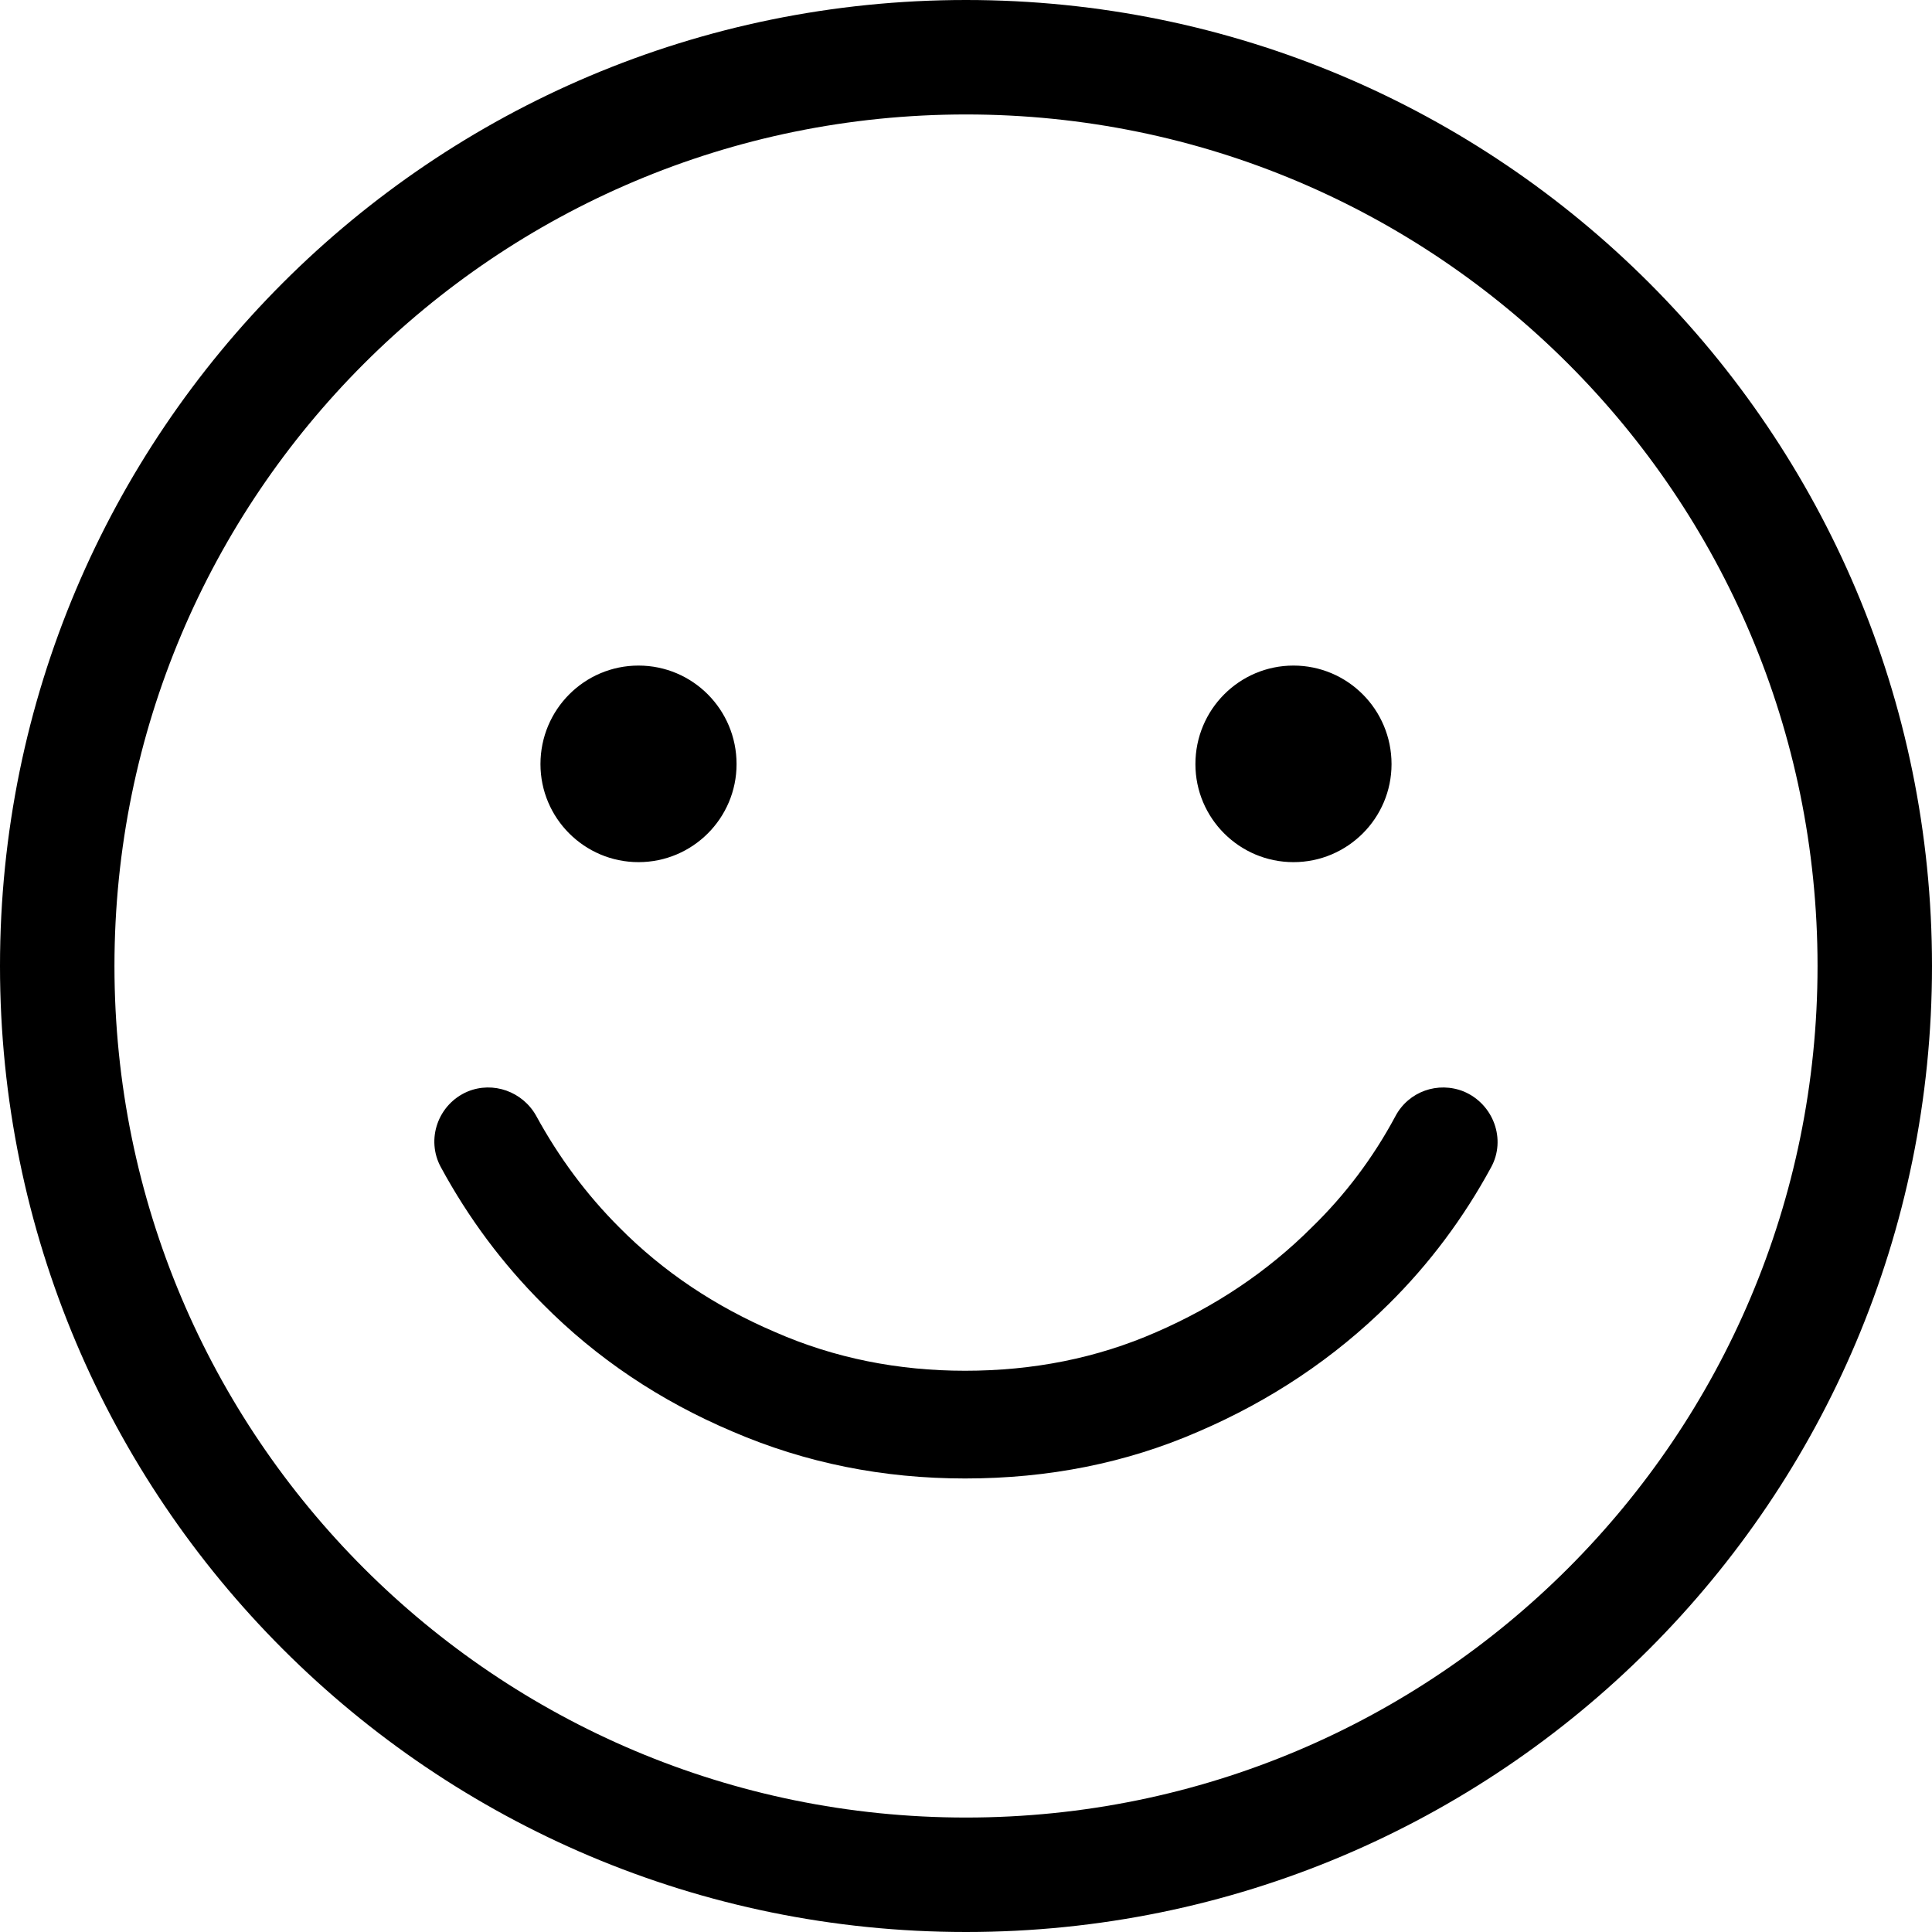 <?xml version="1.0" encoding="iso-8859-1"?>
<!-- Generator: Adobe Illustrator 21.0.1, SVG Export Plug-In . SVG Version: 6.00 Build 0)  -->
<svg version="1.1" id="Capa_1" xmlns="http://www.w3.org/2000/svg" xmlns:xlink="http://www.w3.org/1999/xlink" x="0px" y="0px"
	 viewBox="0 0 90 90" style="enable-background:new 0 0 90 90;" xml:space="preserve">
<g>
	<path style="fill-rule:evenodd;clip-rule:evenodd;" d="M60.255,31.005c-2.52,0-4.568,2.048-4.568,4.59
		c0,2.52,2.048,4.567,4.568,4.567s4.568-2.047,4.568-4.567C64.823,33.053,62.775,31.005,60.255,31.005z M29.745,31.005
		c-2.52,0-4.568,2.048-4.568,4.59c0,2.52,2.048,4.567,4.568,4.567s4.567-2.047,4.567-4.567
		C34.312,33.053,32.265,31.005,29.745,31.005z M45,5.332C23.085,5.332,5.332,23.085,5.332,45S23.085,84.668,45,84.668
		S84.668,66.915,84.668,45S66.915,5.332,45,5.332z M90,45c0,24.863-20.138,45-45,45S0,69.863,0,45S20.137,0,45,0S90,20.138,90,45z
		 M21.78,50.85c1.192-0.495,2.565,0,3.195,1.125c1.057,1.935,2.34,3.668,3.87,5.198c2.048,2.07,4.477,3.69,7.267,4.882
		c2.768,1.215,5.738,1.8,8.843,1.8c3.172,0,6.142-0.585,8.91-1.8c2.745-1.193,5.175-2.813,7.245-4.882
		c1.552-1.507,2.857-3.24,3.893-5.175c0.607-1.148,1.98-1.643,3.195-1.148l0,0c1.372,0.585,1.98,2.228,1.26,3.533
		c-1.282,2.362-2.88,4.5-4.77,6.368c-2.542,2.52-5.512,4.5-8.865,5.94c-3.352,1.462-6.975,2.182-10.867,2.182
		c-3.825,0-7.425-0.72-10.823-2.182c-3.397-1.44-6.345-3.42-8.842-5.94c-1.89-1.89-3.465-4.005-4.748-6.368
		C19.823,53.077,20.407,51.435,21.78,50.85z"/>
</g>
</svg>
